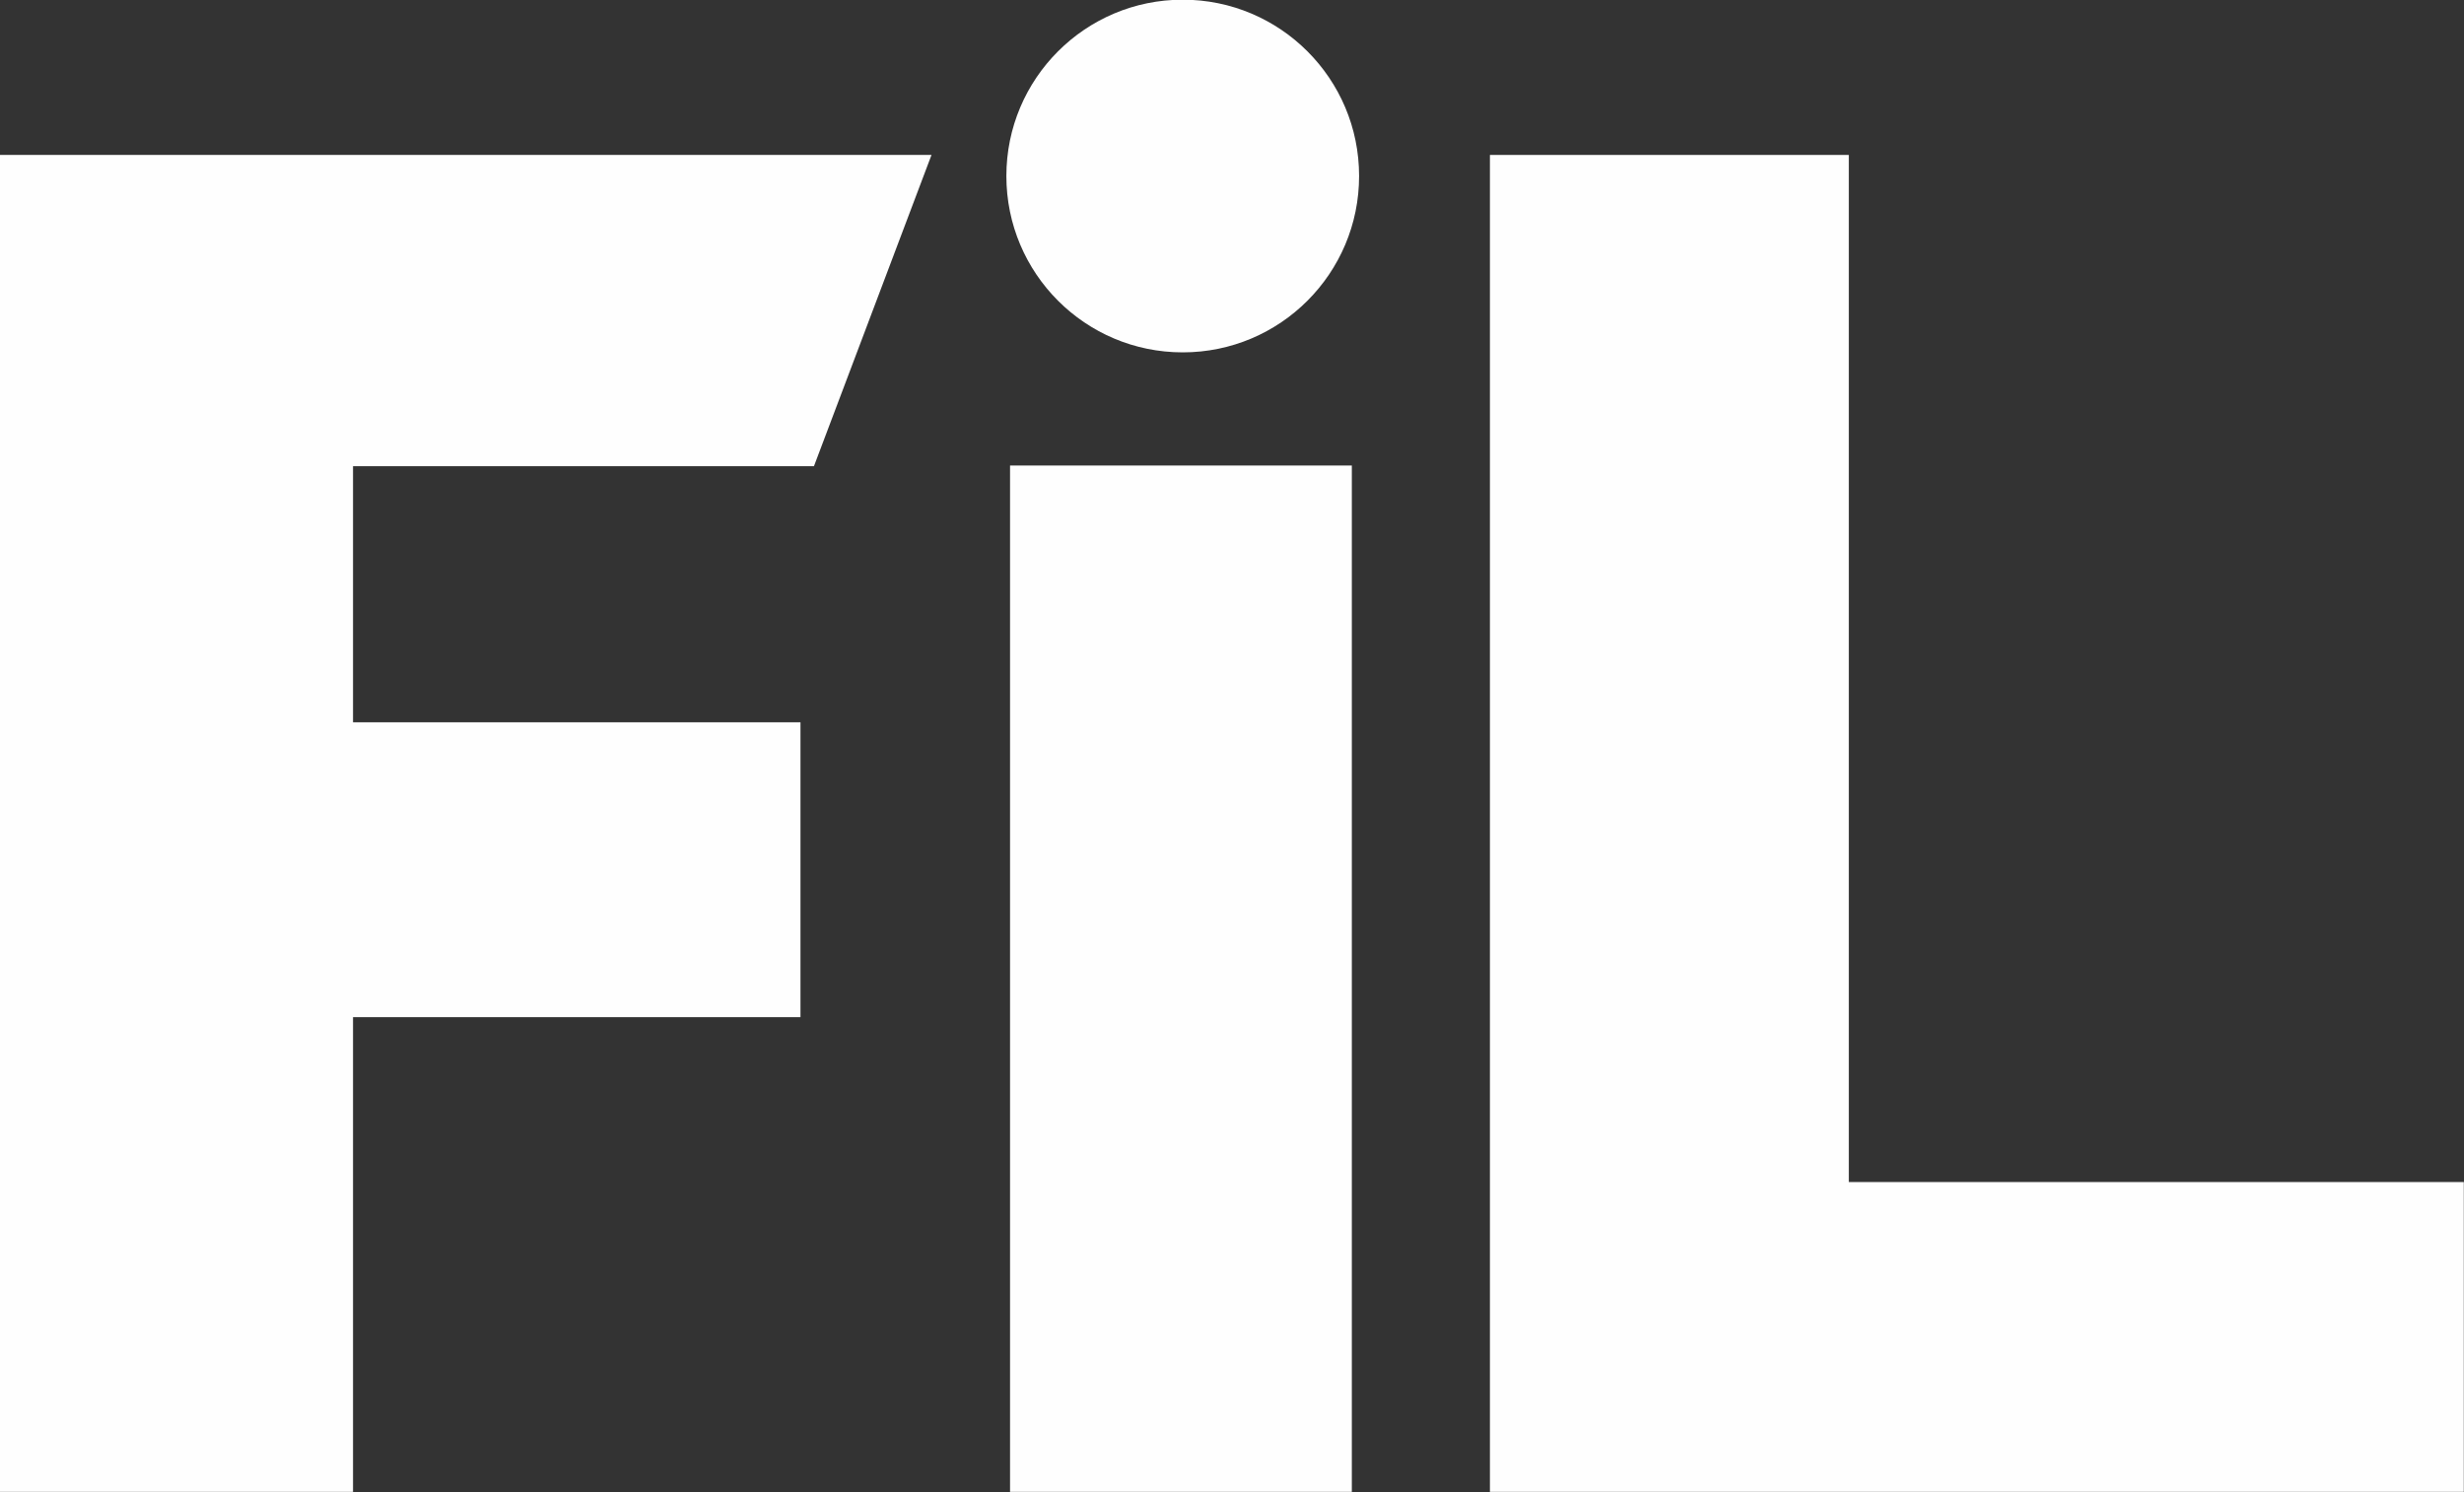 <svg width="211.67mm" height="128.2mm" version="1.1" viewBox="0 0 211.67 128.2" xmlns="http://www.w3.org/2000/svg">
 <rect x="0" y="0" width="211.67" height="128.2" fill="#333333" stroke="none"/>
 <g transform="translate(-126.32 -232.85)" opacity=".997">
  <g transform="matrix(2.448 0 0 2.448 -336.17 -430)" fill="#fff">
   <path d="m241.21 276.21h12.594v36.048h21.581v10.873l-34.175-1e-5z" opacity=".993" stroke-width="1.018"/>
   <path d="m188.92 276.21h32.694l-4.125 10.923h-16.175v8.989h15.702v10.349h-15.702v16.66h-12.394z" opacity=".993" stroke-width="1.01"/>
   <path d="m224.37 287.11h11.994v36.021h-11.994z" opacity=".993" stroke-width=".871"/>
   <circle cx="230.43" cy="276.95" r="6.189" opacity=".993" stroke-width="1.048"/>
  </g>
 </g>
</svg>
